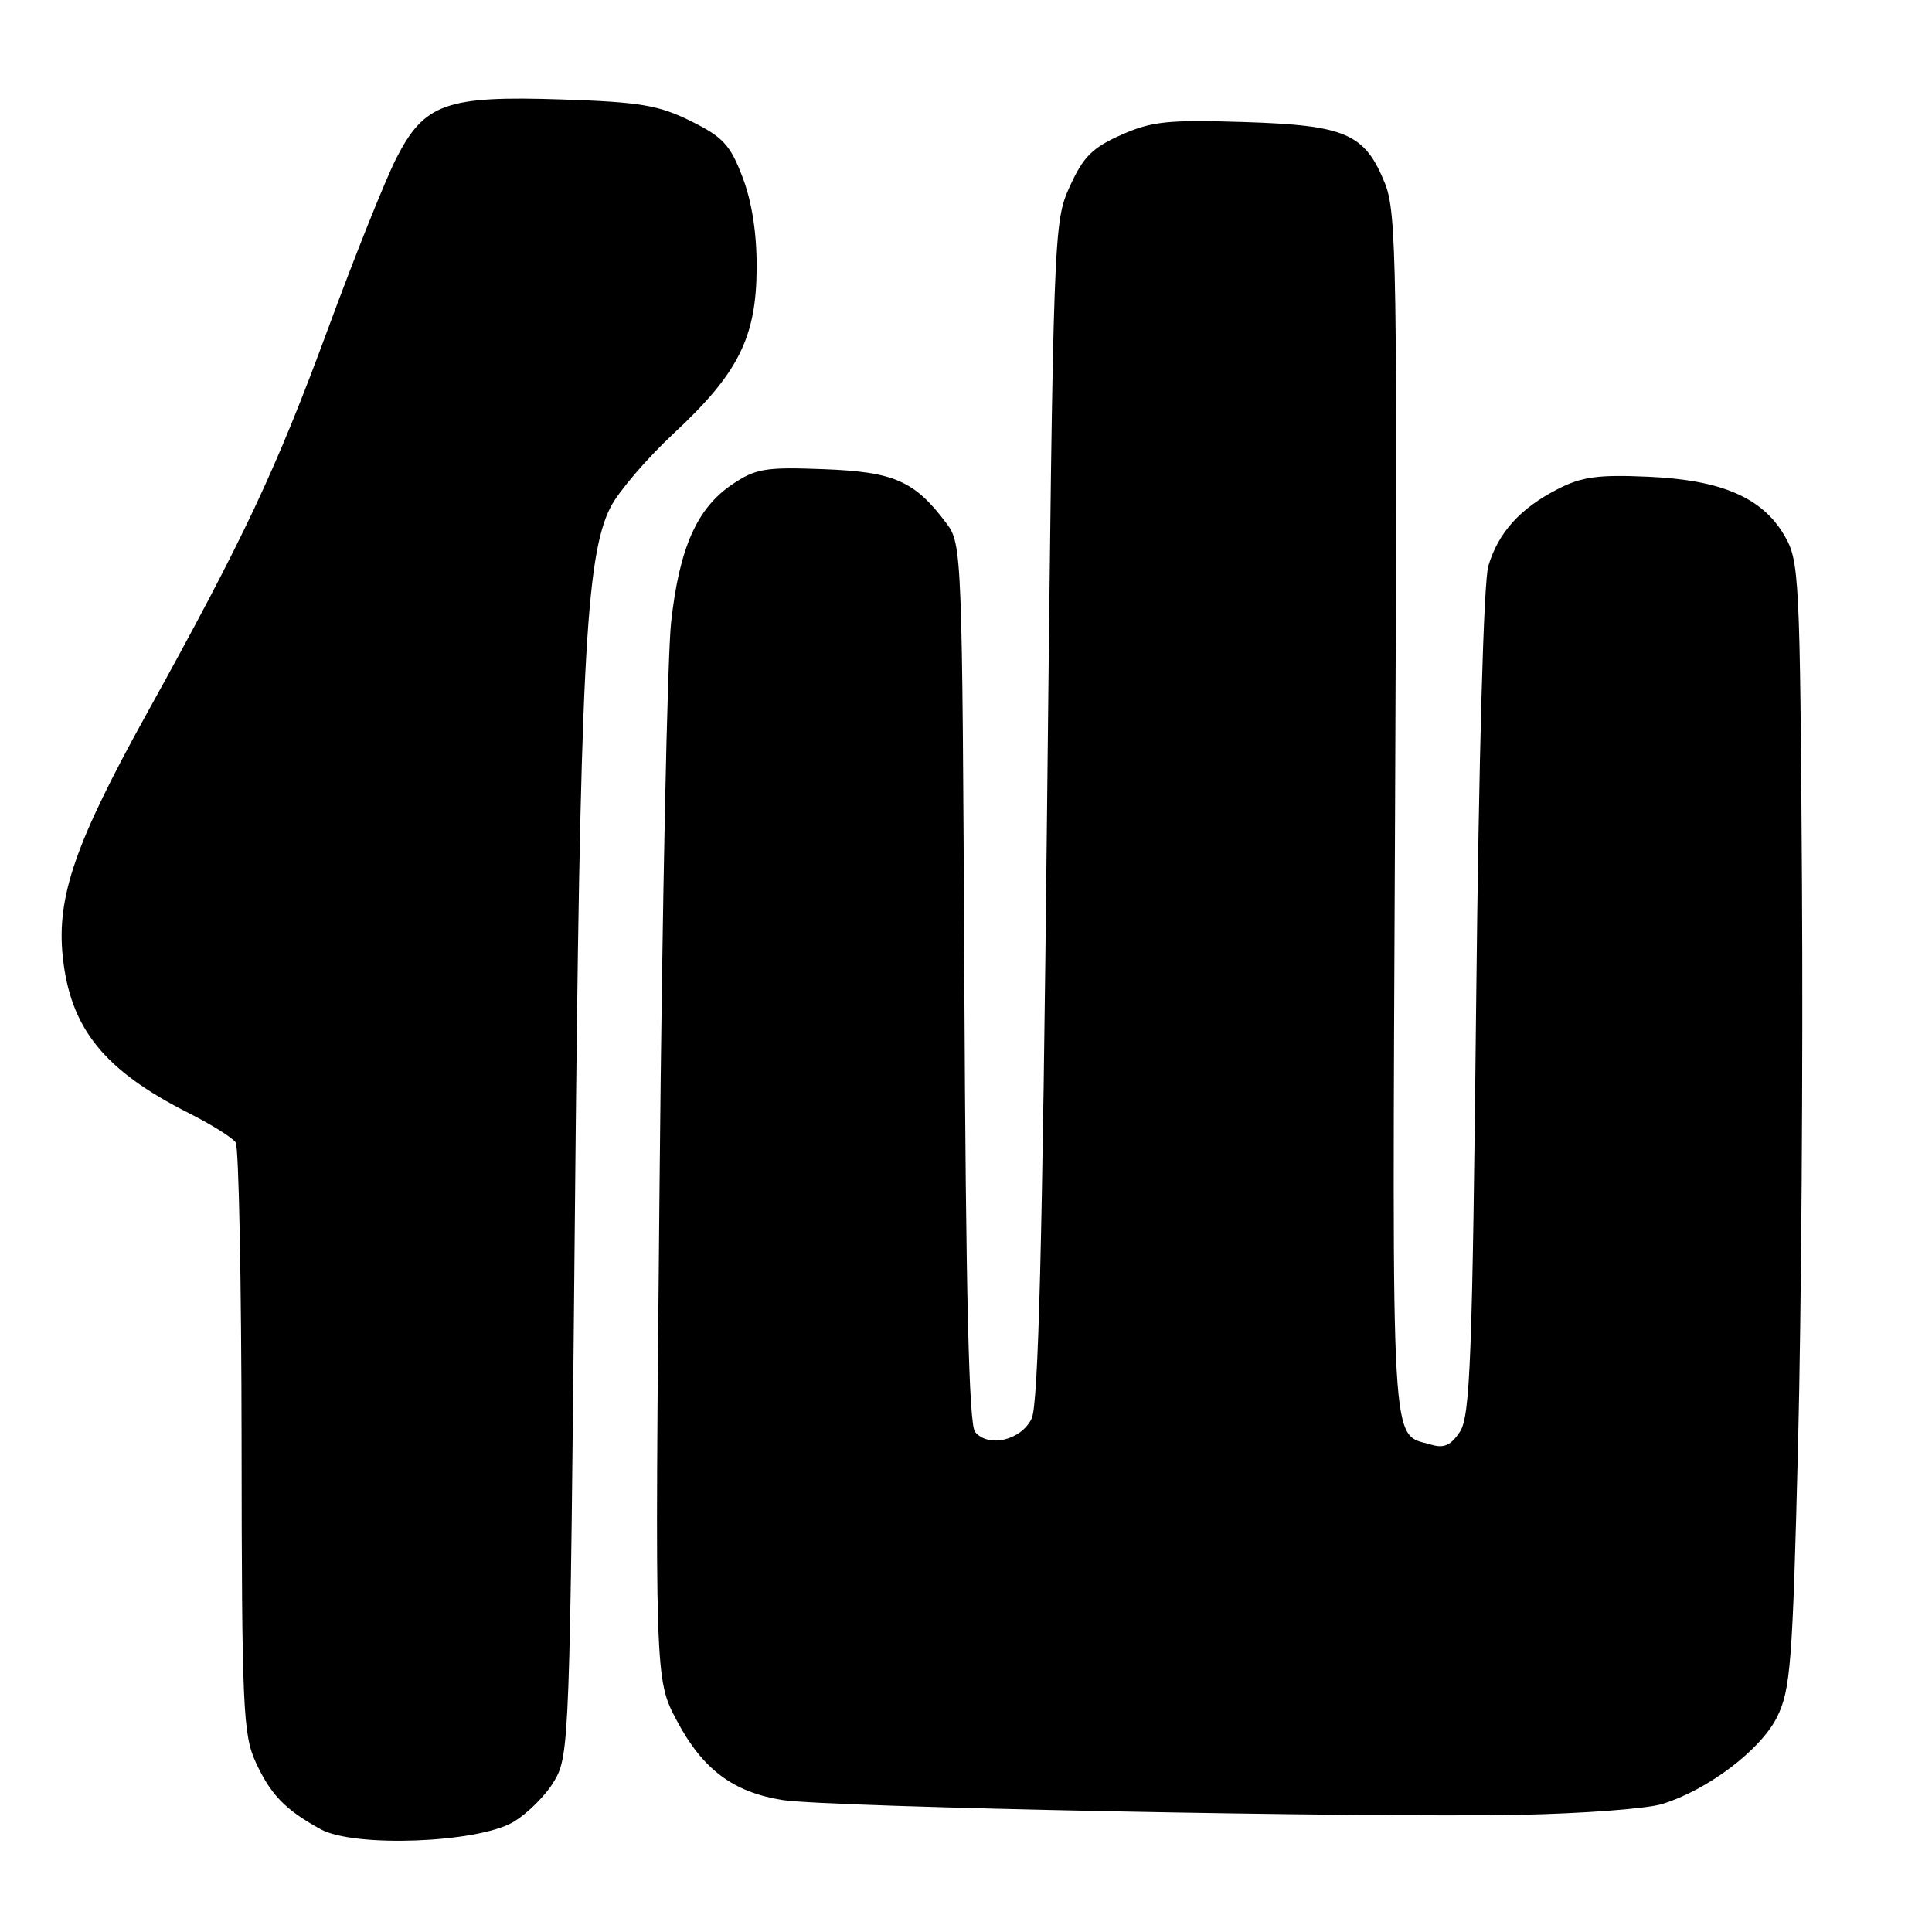 <?xml version="1.0" encoding="UTF-8" standalone="no"?>
<!DOCTYPE svg PUBLIC "-//W3C//DTD SVG 1.1//EN" "http://www.w3.org/Graphics/SVG/1.1/DTD/svg11.dtd" >
<svg xmlns="http://www.w3.org/2000/svg" xmlns:xlink="http://www.w3.org/1999/xlink" version="1.1" viewBox="0 0 256 256">
 <g >
 <path fill="currentColor"
d=" M 67.99 241.44 C 69.88 240.33 72.35 237.87 73.46 235.96 C 75.44 232.60 75.52 230.48 76.17 161.50 C 76.85 88.38 77.59 73.68 80.90 67.20 C 81.95 65.14 85.72 60.74 89.28 57.42 C 97.83 49.47 100.21 44.72 100.26 35.57 C 100.29 30.95 99.64 26.77 98.40 23.50 C 96.77 19.20 95.80 18.15 91.53 16.04 C 87.29 13.94 84.81 13.52 74.52 13.18 C 59.09 12.66 56.20 13.69 52.48 21.04 C 51.03 23.89 46.98 34.02 43.47 43.55 C 36.57 62.28 32.31 71.31 19.48 94.50 C 9.97 111.66 7.50 118.82 8.31 126.72 C 9.30 136.26 13.77 141.82 25.05 147.51 C 28.05 149.02 30.83 150.77 31.23 151.38 C 31.64 152.00 31.99 169.82 32.01 191.00 C 32.04 226.19 32.20 229.84 33.88 233.50 C 35.86 237.81 37.81 239.82 42.50 242.39 C 46.94 244.83 63.24 244.21 67.99 241.44 Z  M 220.18 239.06 C 226.23 237.23 233.31 231.88 235.48 227.50 C 237.26 223.89 237.53 220.38 238.25 191.50 C 238.69 173.90 238.92 140.38 238.77 117.00 C 238.51 76.39 238.41 74.34 236.47 71.00 C 233.54 65.94 228.14 63.60 218.40 63.17 C 211.78 62.87 209.58 63.17 206.40 64.81 C 201.42 67.36 198.52 70.58 197.21 75.00 C 196.59 77.10 195.95 100.21 195.60 132.91 C 195.10 179.93 194.81 187.65 193.45 189.71 C 192.28 191.50 191.34 191.93 189.69 191.44 C 184.19 189.79 184.47 194.59 184.85 108.21 C 185.17 35.26 185.06 28.14 183.52 24.31 C 180.85 17.69 178.35 16.60 164.87 16.17 C 154.79 15.85 152.63 16.07 148.59 17.86 C 144.75 19.56 143.54 20.77 141.75 24.71 C 139.60 29.44 139.57 30.46 138.74 107.46 C 138.13 164.94 137.59 186.09 136.70 187.96 C 135.32 190.85 130.97 191.88 129.20 189.74 C 128.39 188.76 127.98 171.70 127.78 130.26 C 127.51 73.35 127.46 72.09 125.44 69.38 C 121.21 63.72 118.51 62.53 109.18 62.17 C 101.40 61.87 100.14 62.08 97.00 64.20 C 92.35 67.34 90.02 72.60 88.93 82.41 C 88.43 86.86 87.74 120.20 87.40 156.50 C 86.76 222.50 86.76 222.50 89.68 227.99 C 93.11 234.46 97.14 237.48 103.72 238.52 C 109.65 239.46 181.12 240.89 201.50 240.47 C 209.75 240.30 218.15 239.67 220.18 239.06 Z "/>
</g>
</svg>